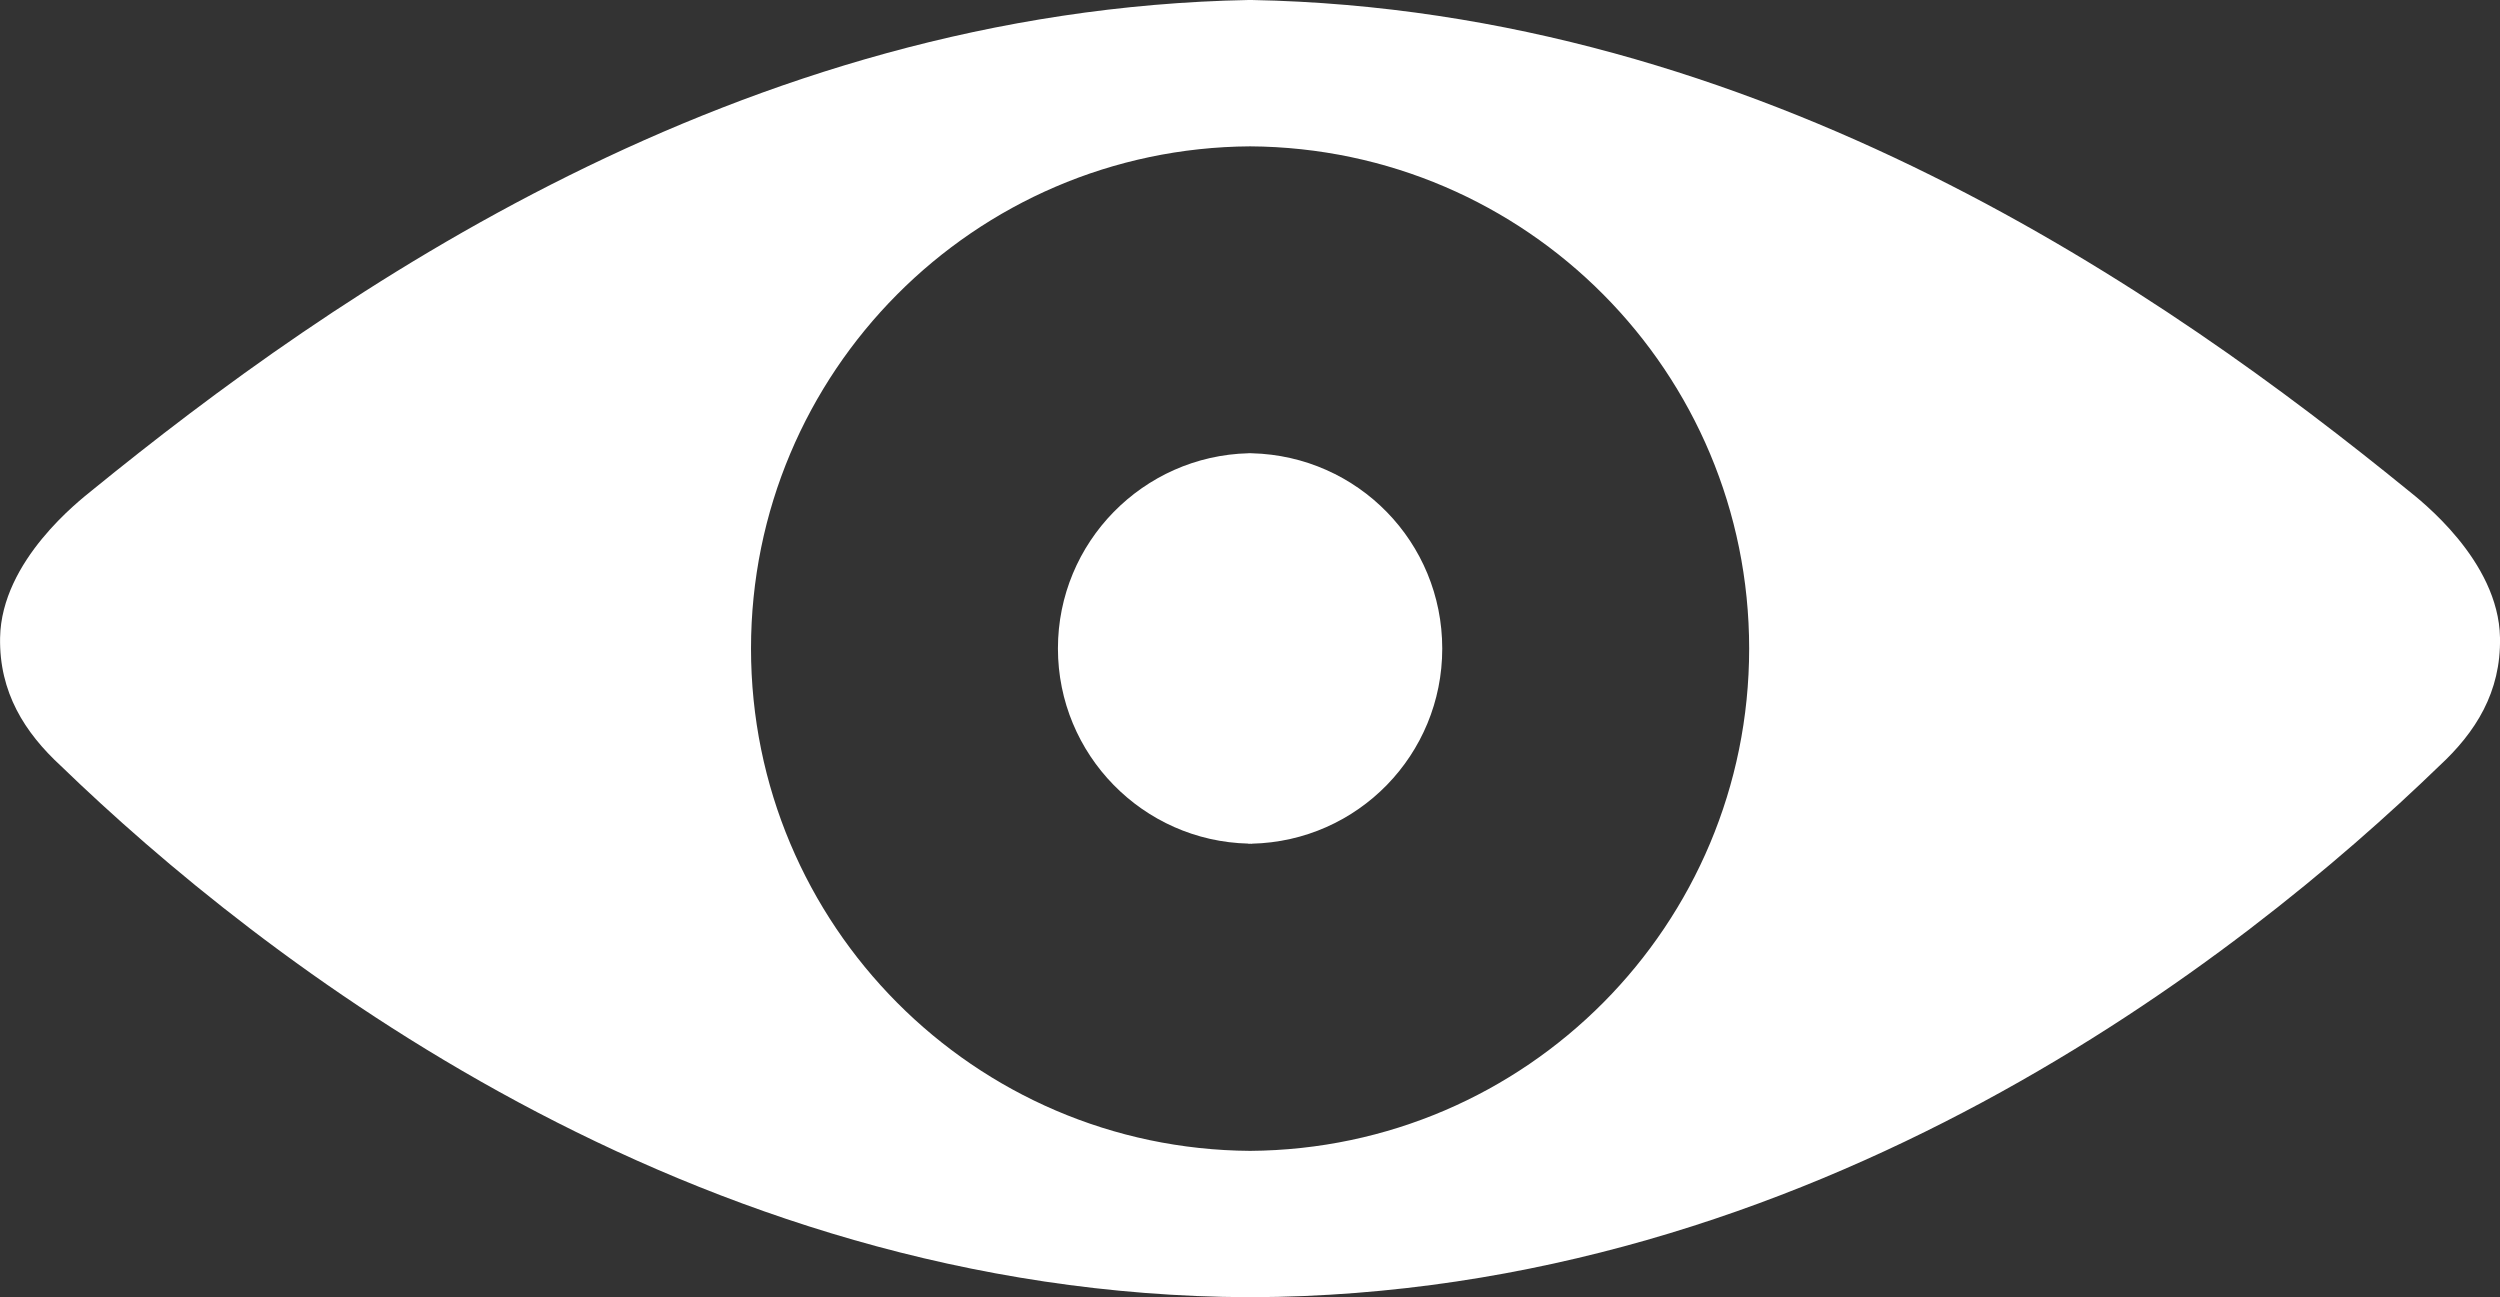 <?xml version="1.0" encoding="utf-8"?>
<!-- Generator: Adobe Illustrator 15.0.0, SVG Export Plug-In . SVG Version: 6.00 Build 0)  -->
<!DOCTYPE svg PUBLIC "-//W3C//DTD SVG 1.0//EN" "http://www.w3.org/TR/2001/REC-SVG-20010904/DTD/svg10.dtd">
<svg version="1.0" id="Layer_1" xmlns="http://www.w3.org/2000/svg" xmlns:xlink="http://www.w3.org/1999/xlink" x="0px" y="0px"
	 width="28.648px" height="14.867px" viewBox="0 0 28.648 14.867" enable-background="new 0 0 28.648 14.867" xml:space="preserve">
<rect x="0" y="0" width="28.648" height="14.867" fill="#333333" stroke="none"/>
<g>
	<g>
		<path fill="#FFFFFF" d="M14.344,5.194L14.344,5.194c-0.006-0.001-0.013-0.001-0.019-0.001s-0.012,0-0.018,0v0.001
			c-1.21,0.03-2.184,1.021-2.184,2.237s0.973,2.208,2.184,2.236V9.67c0.006,0,0.012-0.002,0.018-0.002
			c0.005,0,0.012,0.002,0.019,0.002V9.668c1.219-0.028,2.183-1.021,2.183-2.236C16.527,6.215,15.563,5.225,14.344,5.194z"/>
		<path fill="#FFFFFF" d="M27.597,5.621C24.837,3.375,20.191,0.111,14.344,0l0,0c-0.006,0-0.013,0-0.019,0s-0.012,0-0.018,0l0,0
			C8.464,0.111,3.812,3.375,1.052,5.621C0.92,5.729,0.016,6.422,0.001,7.308C-0.01,7.932,0.281,8.393,0.699,8.778
			c2.255,2.181,7.177,6.06,13.609,6.087v0.002c0.006,0,0.012,0,0.018,0c0.005,0,0.012,0,0.019,0v-0.002
			c6.444-0.027,11.352-3.906,13.606-6.087c0.418-0.386,0.709-0.847,0.697-1.471C28.632,6.422,27.73,5.729,27.597,5.621z
			 M14.325,13.188c-3.162-0.021-5.719-2.59-5.719-5.756s2.557-5.735,5.719-5.755c3.169,0.02,5.719,2.589,5.719,5.755
			S17.494,13.166,14.325,13.188z"/>
	</g>
</g>
</svg>
